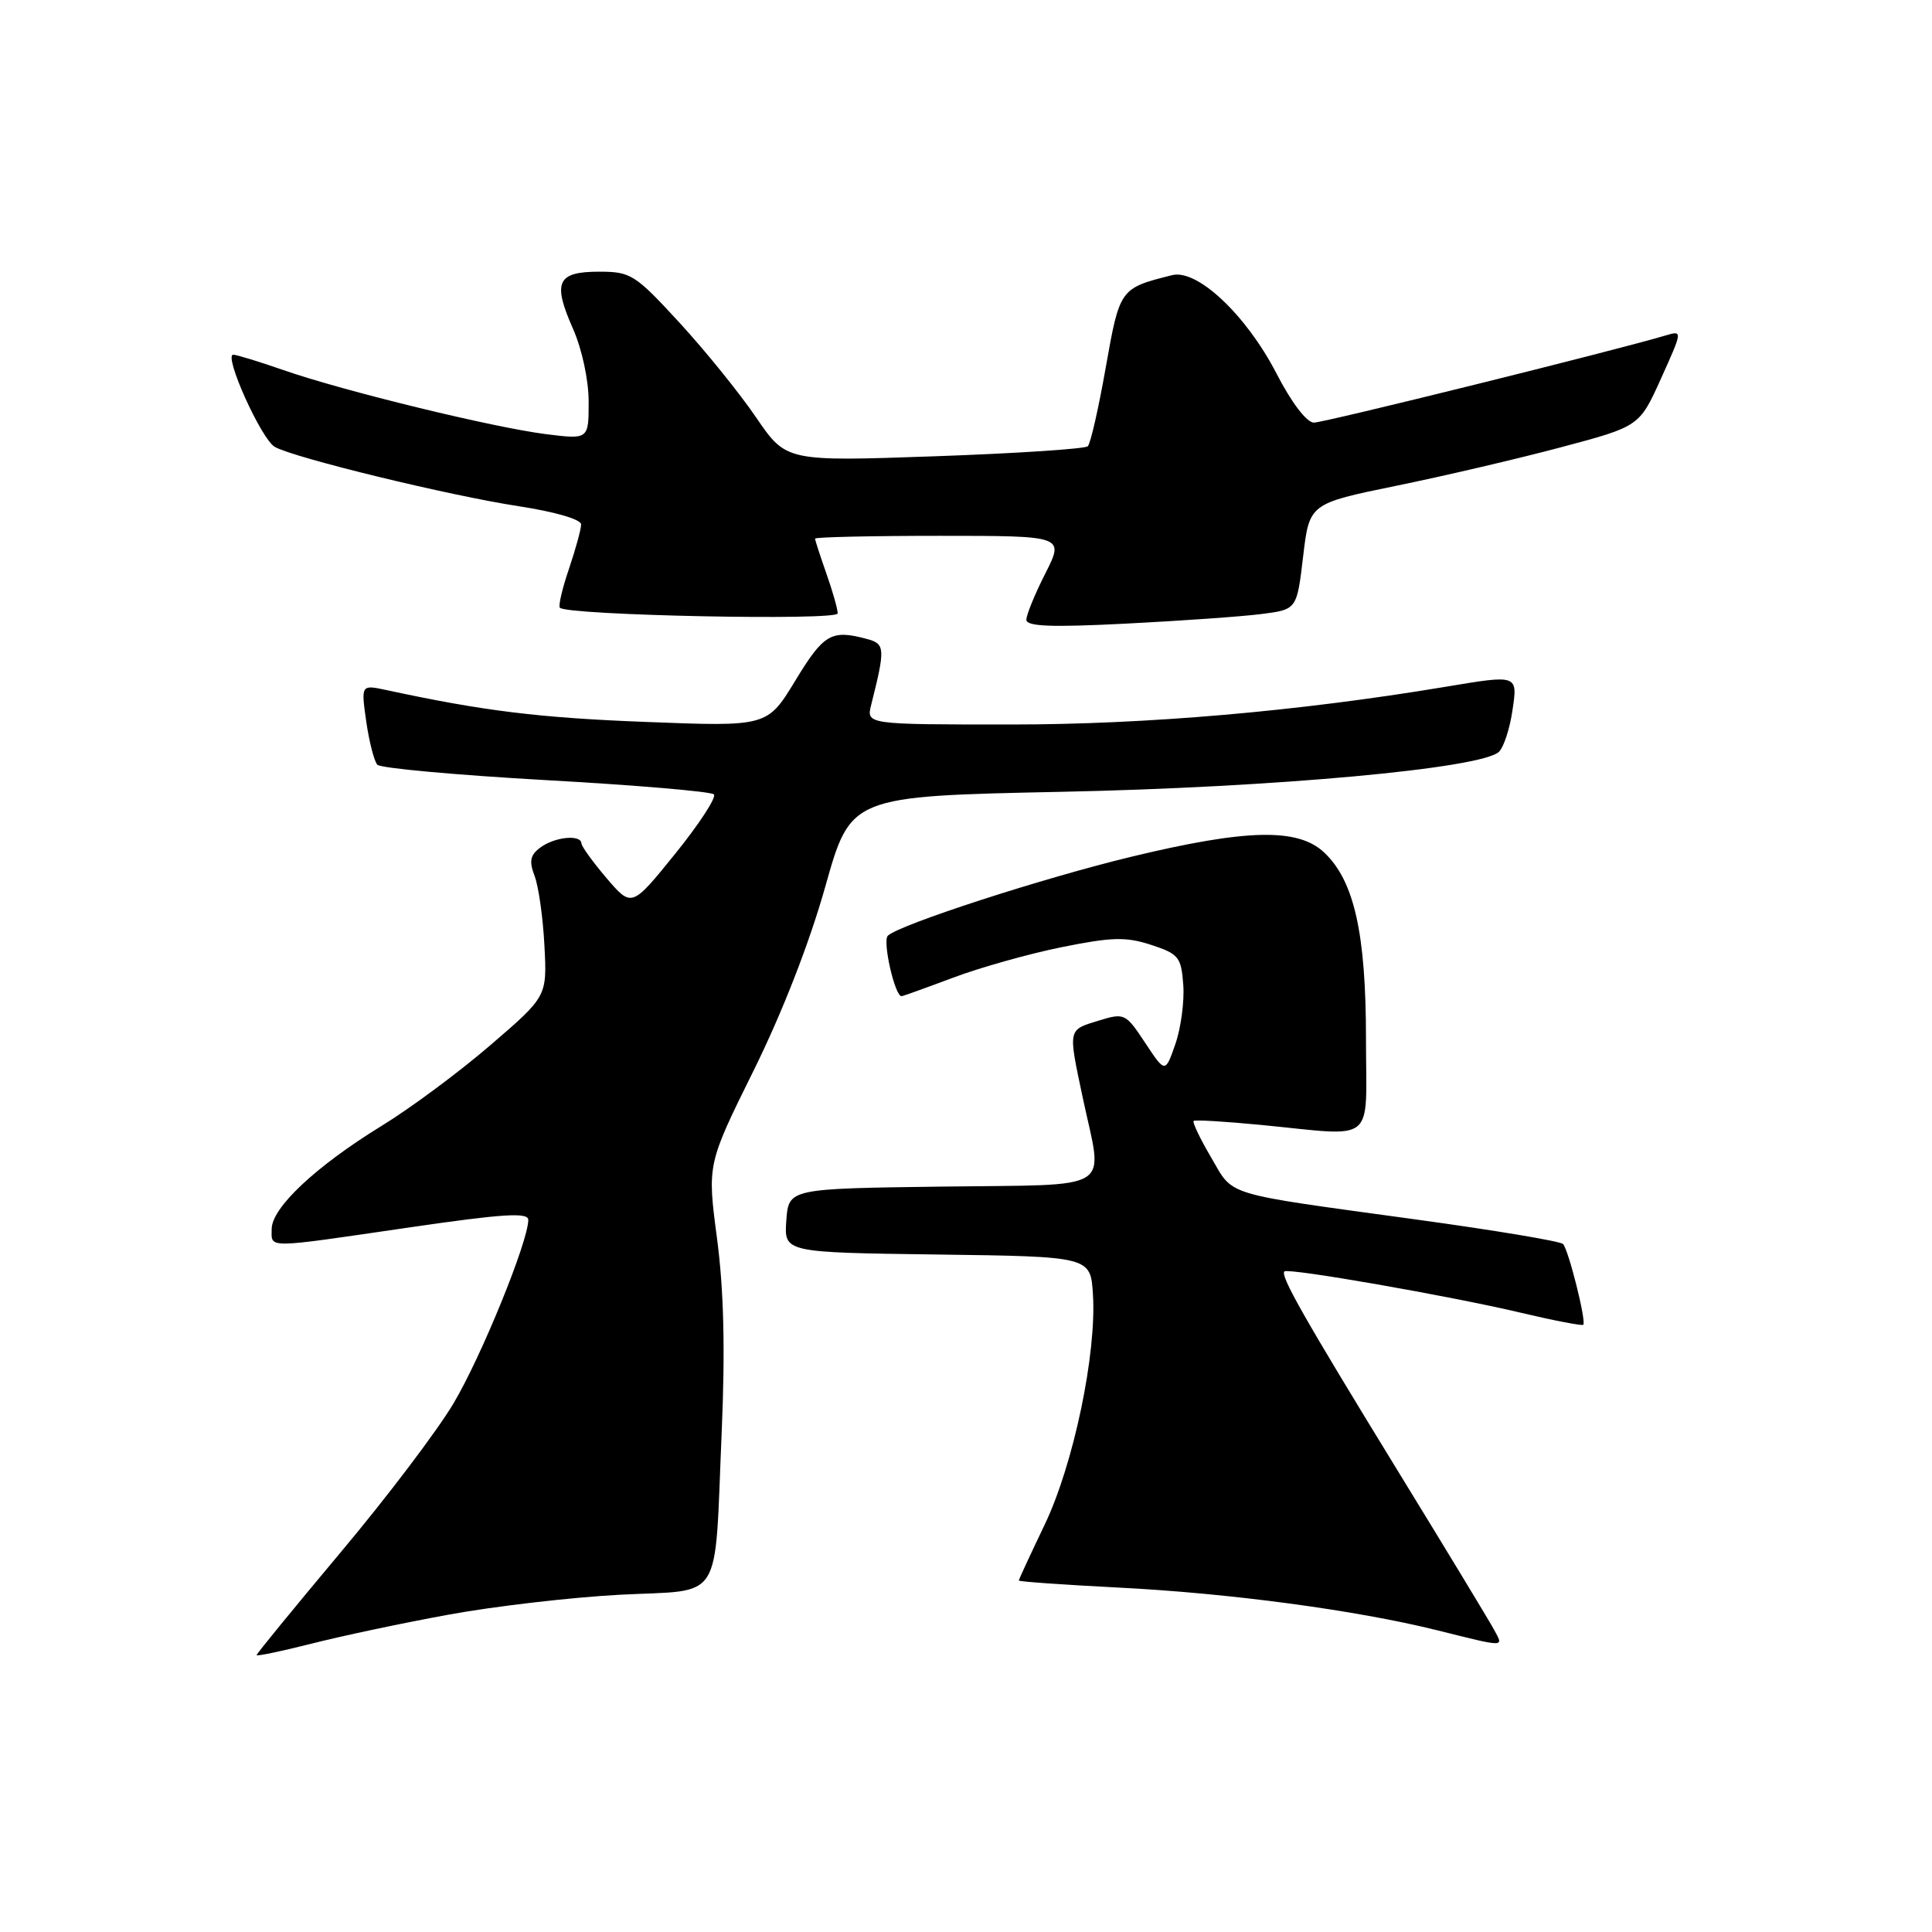 <?xml version="1.0" encoding="UTF-8" standalone="no"?>
<!DOCTYPE svg PUBLIC "-//W3C//DTD SVG 1.1//EN" "http://www.w3.org/Graphics/SVG/1.1/DTD/svg11.dtd" >
<svg xmlns="http://www.w3.org/2000/svg" xmlns:xlink="http://www.w3.org/1999/xlink" version="1.1" viewBox="0 0 256 256">
 <g >
 <path fill="currentColor"
d=" M 59.50 213.94 C 65.55 212.83 75.75 211.65 82.16 211.31 C 96.02 210.59 94.63 212.81 95.63 189.72 C 96.10 178.81 95.91 170.91 95.01 164.11 C 93.71 154.28 93.71 154.28 99.84 141.89 C 103.65 134.19 107.25 124.96 109.35 117.50 C 112.72 105.50 112.72 105.50 140.61 104.92 C 168.90 104.34 196.38 101.82 198.63 99.61 C 199.25 99.00 200.04 96.59 200.39 94.25 C 201.12 89.36 201.21 89.39 191.50 91.01 C 171.99 94.26 151.93 96.00 133.97 96.00 C 114.78 96.00 114.78 96.00 115.44 93.38 C 117.33 85.87 117.29 85.31 114.85 84.66 C 110.16 83.40 109.15 83.99 105.41 90.14 C 101.68 96.29 101.68 96.29 85.59 95.66 C 71.45 95.12 64.05 94.21 51.17 91.43 C 47.84 90.72 47.84 90.72 48.53 95.61 C 48.92 98.30 49.58 100.87 50.00 101.33 C 50.42 101.79 60.47 102.70 72.33 103.37 C 84.20 104.03 94.21 104.88 94.59 105.26 C 94.97 105.63 92.67 109.16 89.49 113.10 C 83.71 120.25 83.71 120.25 80.39 116.38 C 78.57 114.24 77.06 112.16 77.04 111.75 C 76.98 110.55 73.54 110.88 71.63 112.28 C 70.25 113.29 70.08 114.09 70.84 116.08 C 71.37 117.46 71.95 121.62 72.14 125.31 C 72.49 132.03 72.49 132.03 64.99 138.48 C 60.87 142.03 54.37 146.86 50.54 149.20 C 41.85 154.54 36.00 160.03 36.00 162.85 C 36.00 165.45 34.94 165.46 54.25 162.64 C 66.67 160.83 70.00 160.62 70.00 161.64 C 70.00 164.48 63.78 179.76 60.09 185.96 C 57.95 189.57 51.20 198.48 45.09 205.75 C 38.99 213.03 34.00 219.13 34.00 219.31 C 34.00 219.49 37.26 218.81 41.25 217.80 C 45.24 216.78 53.45 215.04 59.50 213.94 Z  M 197.99 215.98 C 197.39 214.86 191.58 205.27 185.07 194.66 C 172.77 174.59 169.62 169.05 170.19 168.47 C 170.69 167.98 192.13 171.72 201.50 173.94 C 205.90 174.98 209.63 175.70 209.79 175.54 C 210.22 175.11 207.85 165.63 207.11 164.84 C 206.78 164.47 197.95 163.00 187.50 161.57 C 161.73 158.03 163.53 158.58 160.47 153.35 C 159.01 150.87 157.98 148.70 158.16 148.53 C 158.35 148.36 162.32 148.60 167.00 149.05 C 182.59 150.56 181.00 151.85 181.00 137.68 C 181.00 123.66 179.44 116.70 175.45 112.95 C 171.98 109.69 165.21 109.84 150.00 113.50 C 138.24 116.33 119.18 122.51 117.64 123.99 C 116.91 124.69 118.57 132.00 119.46 132.00 C 119.63 132.00 122.68 130.90 126.26 129.56 C 129.83 128.21 136.31 126.39 140.65 125.51 C 147.33 124.16 149.18 124.11 152.53 125.20 C 156.19 126.40 156.52 126.81 156.79 130.50 C 156.95 132.70 156.48 136.23 155.74 138.35 C 154.40 142.20 154.40 142.20 151.74 138.18 C 149.14 134.25 149.00 134.19 145.54 135.25 C 141.47 136.50 141.52 136.25 143.48 145.50 C 146.16 158.13 148.10 156.92 124.75 157.23 C 104.50 157.50 104.50 157.50 104.19 161.73 C 103.89 165.96 103.89 165.96 124.19 166.23 C 144.50 166.50 144.50 166.50 144.82 171.50 C 145.32 179.38 142.25 194.03 138.42 202.04 C 136.54 205.96 135.00 209.28 135.00 209.43 C 135.00 209.57 140.92 209.99 148.15 210.36 C 162.91 211.10 179.66 213.35 190.35 216.00 C 199.64 218.31 199.24 218.31 197.99 215.98 Z  M 167.17 81.36 C 171.84 80.76 171.84 80.76 172.67 73.74 C 173.50 66.73 173.50 66.73 185.00 64.37 C 191.32 63.08 201.16 60.78 206.86 59.26 C 217.23 56.50 217.23 56.50 220.10 50.14 C 222.95 43.83 222.96 43.78 220.74 44.44 C 213.97 46.46 175.46 56.00 174.10 56.00 C 173.14 55.99 171.14 53.37 169.13 49.47 C 165.13 41.73 158.64 35.62 155.31 36.46 C 148.40 38.19 148.37 38.23 146.52 48.68 C 145.57 54.08 144.50 58.78 144.14 59.13 C 143.79 59.48 134.65 60.08 123.84 60.46 C 104.18 61.15 104.18 61.15 100.20 55.33 C 98.02 52.12 93.44 46.46 90.03 42.75 C 84.15 36.36 83.59 36.00 79.38 36.00 C 73.82 36.00 73.19 37.38 75.92 43.55 C 77.12 46.27 78.00 50.36 78.00 53.24 C 78.00 58.23 78.00 58.23 72.36 57.53 C 65.38 56.65 45.54 51.82 37.59 49.05 C 34.34 47.92 31.34 47.00 30.91 47.00 C 29.58 47.00 34.63 58.22 36.42 59.22 C 39.05 60.69 59.54 65.67 68.75 67.08 C 73.56 67.82 77.00 68.82 77.00 69.49 C 77.00 70.13 76.27 72.77 75.39 75.38 C 74.50 77.98 73.96 80.30 74.19 80.53 C 75.20 81.54 111.00 82.27 111.00 81.28 C 111.00 80.72 110.33 78.34 109.50 76.00 C 108.68 73.66 108.00 71.58 108.00 71.37 C 108.00 71.17 115.43 71.00 124.52 71.00 C 141.03 71.00 141.03 71.00 138.52 75.97 C 137.13 78.70 136.00 81.47 136.00 82.12 C 136.00 83.01 139.31 83.14 149.25 82.63 C 156.54 82.26 164.60 81.69 167.17 81.36 Z "/>
</g>
</svg>